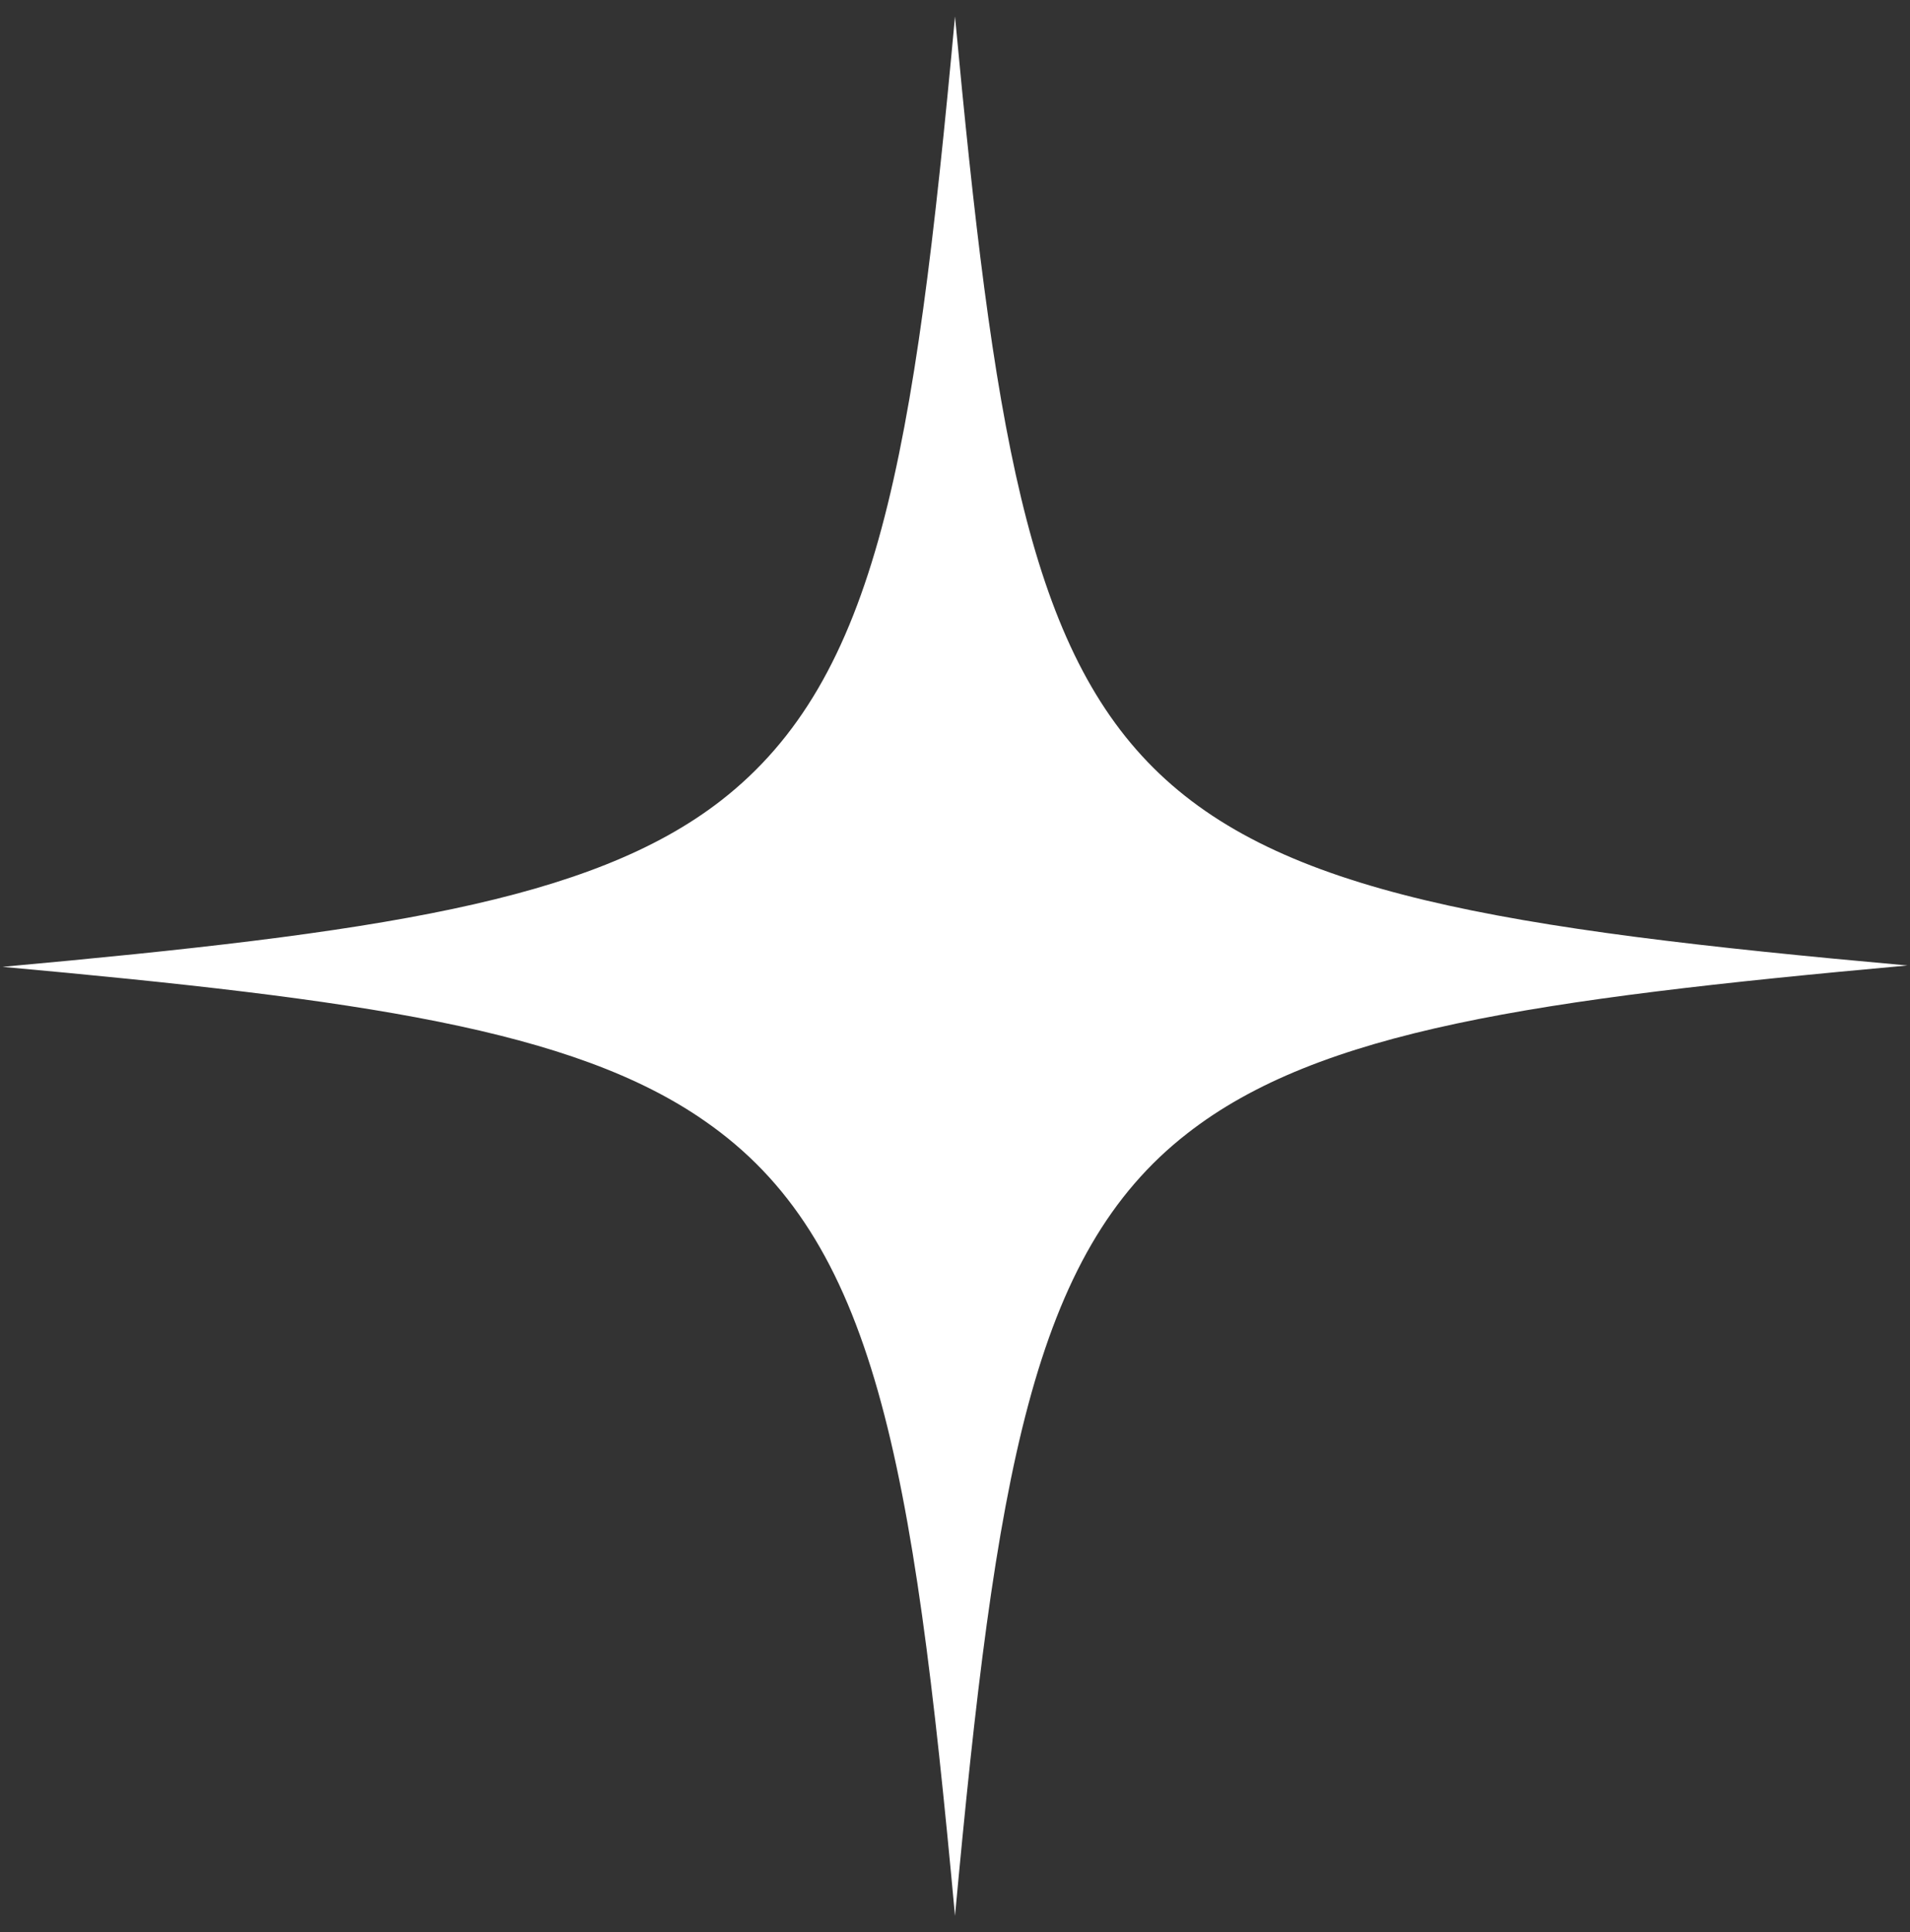 <svg width="85" height="86" viewBox="0 0 85 86" fill="none" xmlns="http://www.w3.org/2000/svg">
<rect x="0" y="0" width="85" height="86" fill="#333333" stroke="none"/>
<path d="M84.887 42.97C68.258 44.476 58.705 45.862 52.84 50.442C45.947 55.804 44.314 65.626 42.5 85.27C40.626 64.903 38.932 55.142 31.374 49.899C25.509 45.802 16.016 44.476 0.113 43.03C16.681 41.524 26.295 40.138 32.1 35.619C39.053 30.195 40.686 20.434 42.5 0.73C44.193 18.867 45.705 28.569 51.328 34.172C56.951 39.776 66.747 41.343 84.887 42.97Z" fill="white"/>
</svg>
